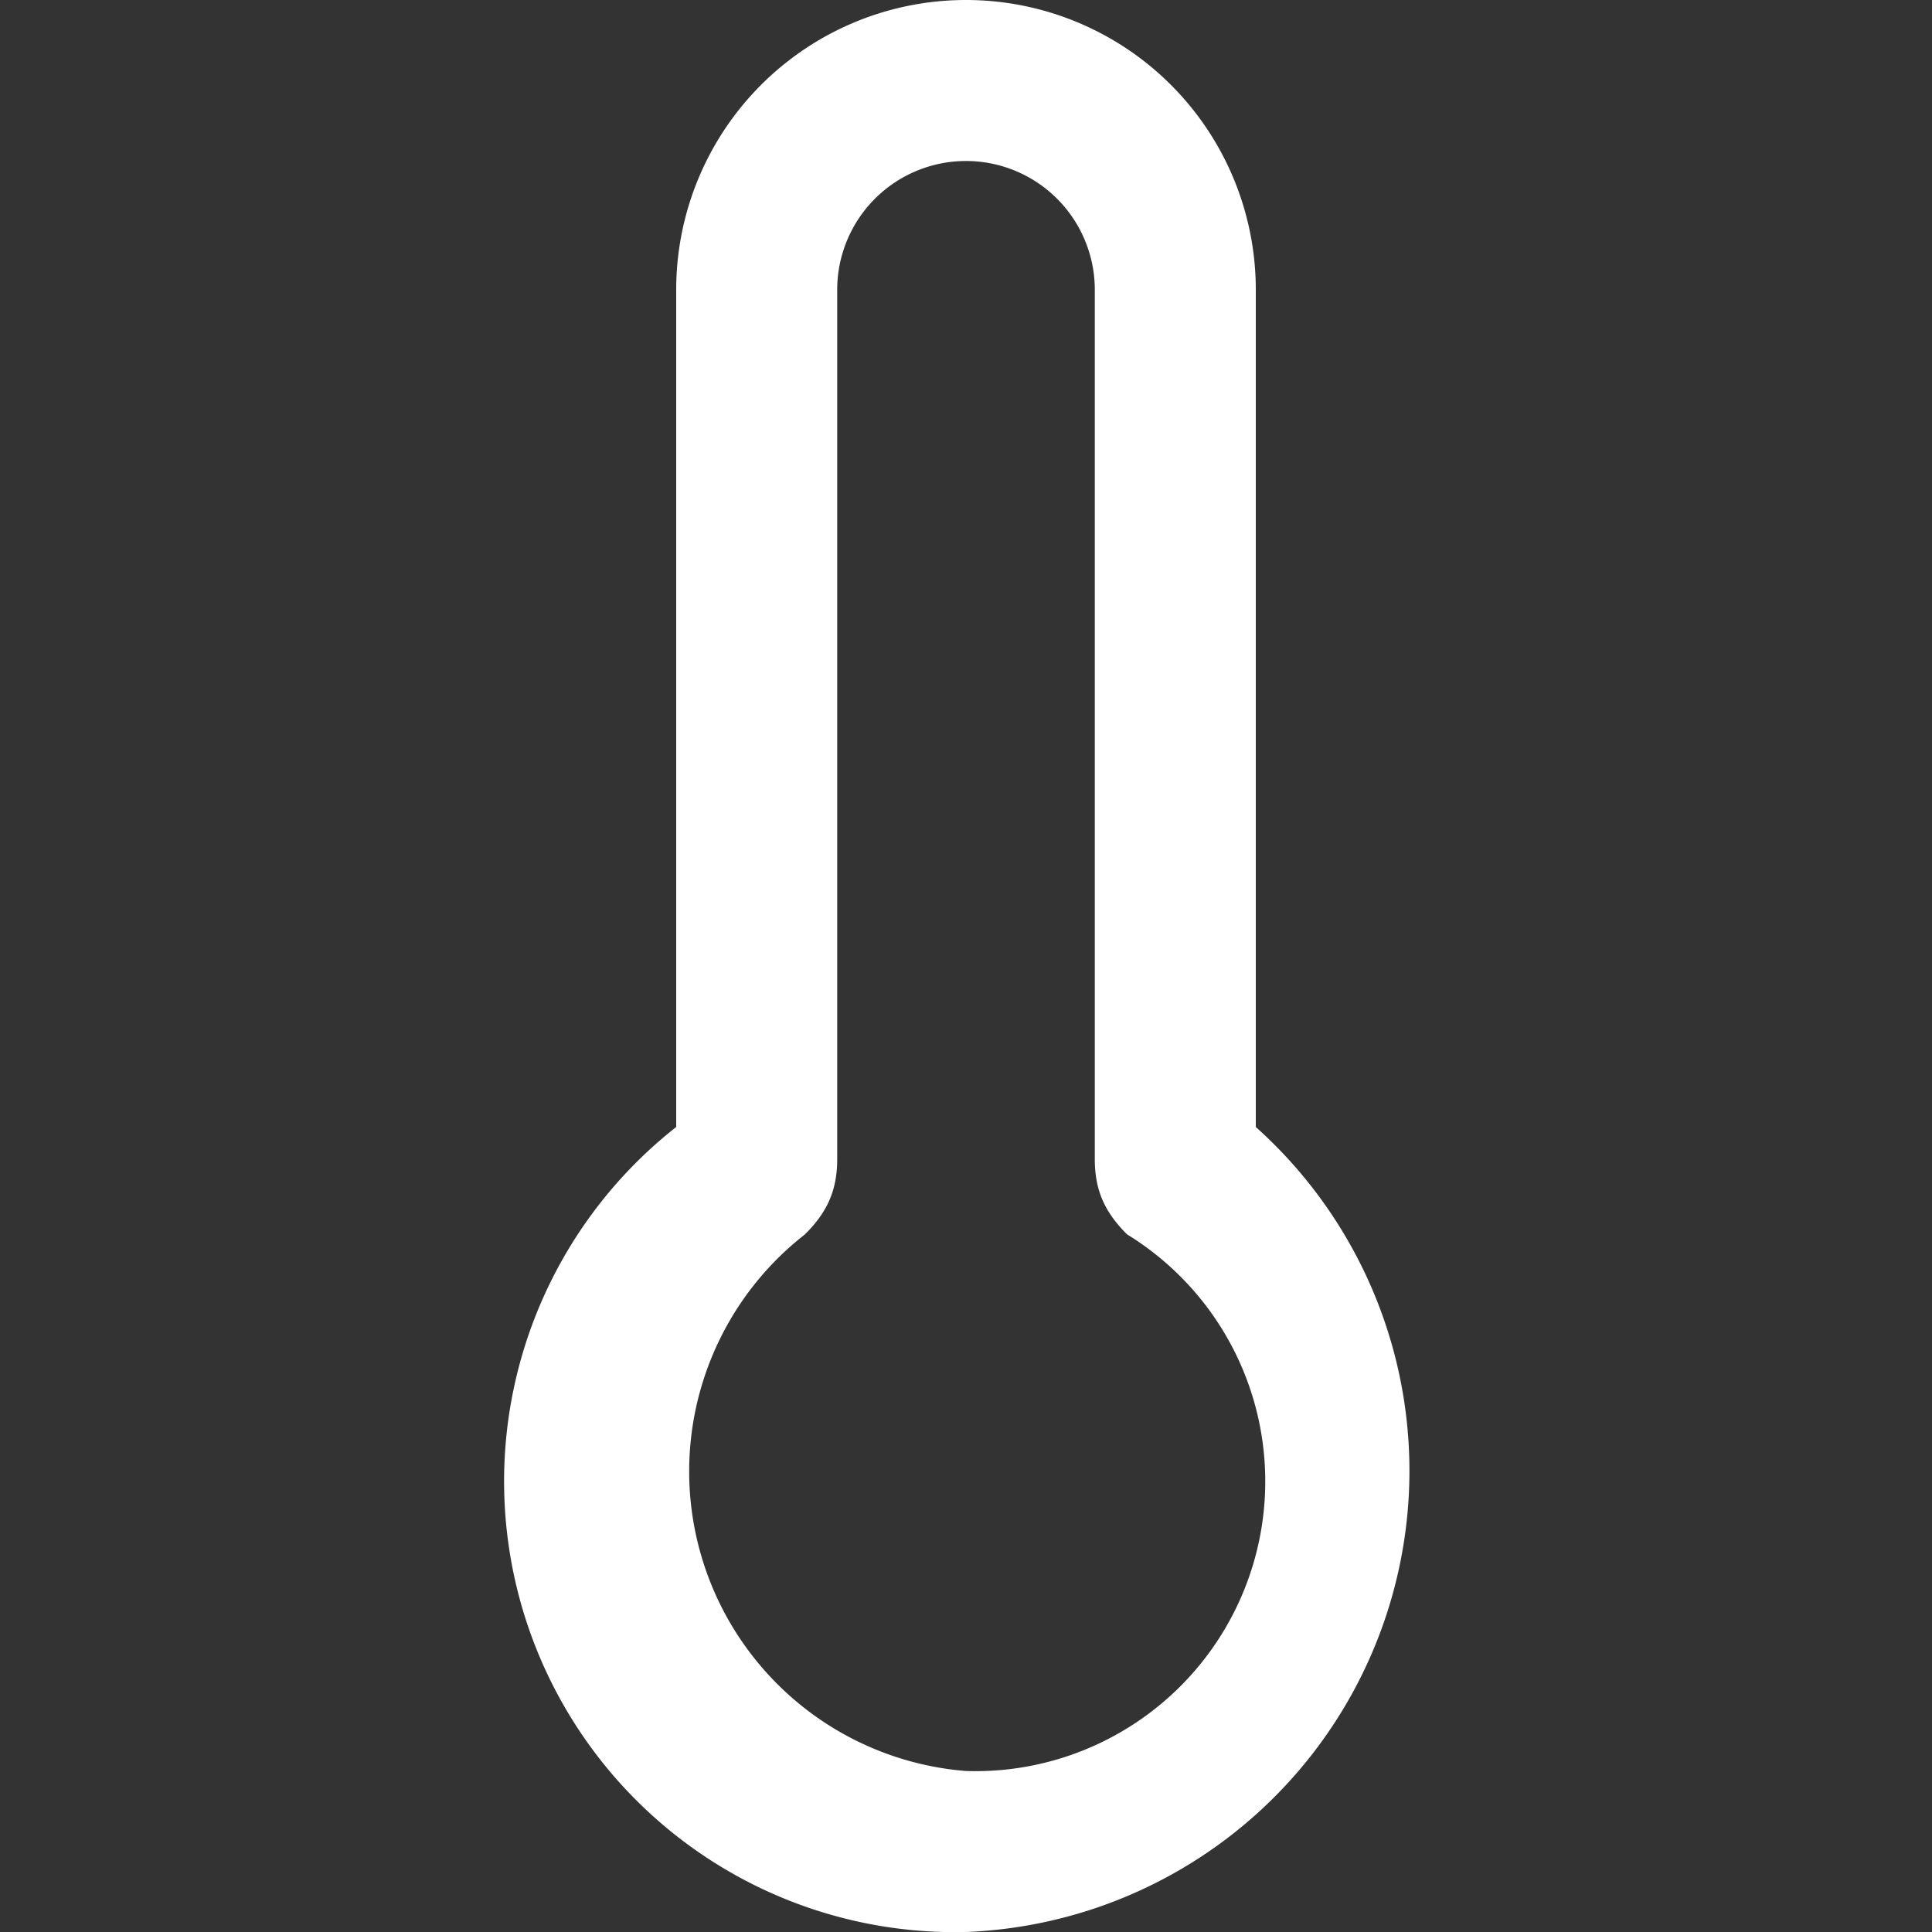 <svg xmlns="http://www.w3.org/2000/svg" viewBox="0 0 180 180" xmlns:v="https://vecta.io/nano"><rect x="0" y="0" width="180" height="180" fill="#333333" stroke="none"/><path fill="#fff" d="M117 105V27a27 27 0 0 0-54 0v78a42 42 0 0 0 27 75 43 43 0 0 0 27-75zm-27 60a28 28 0 0 1-15-50c2-2 3-4 3-7V27a12 12 0 0 1 24 0v81c0 3 1 5 3 7a27 27 0 0 1-15 50z"/></svg>